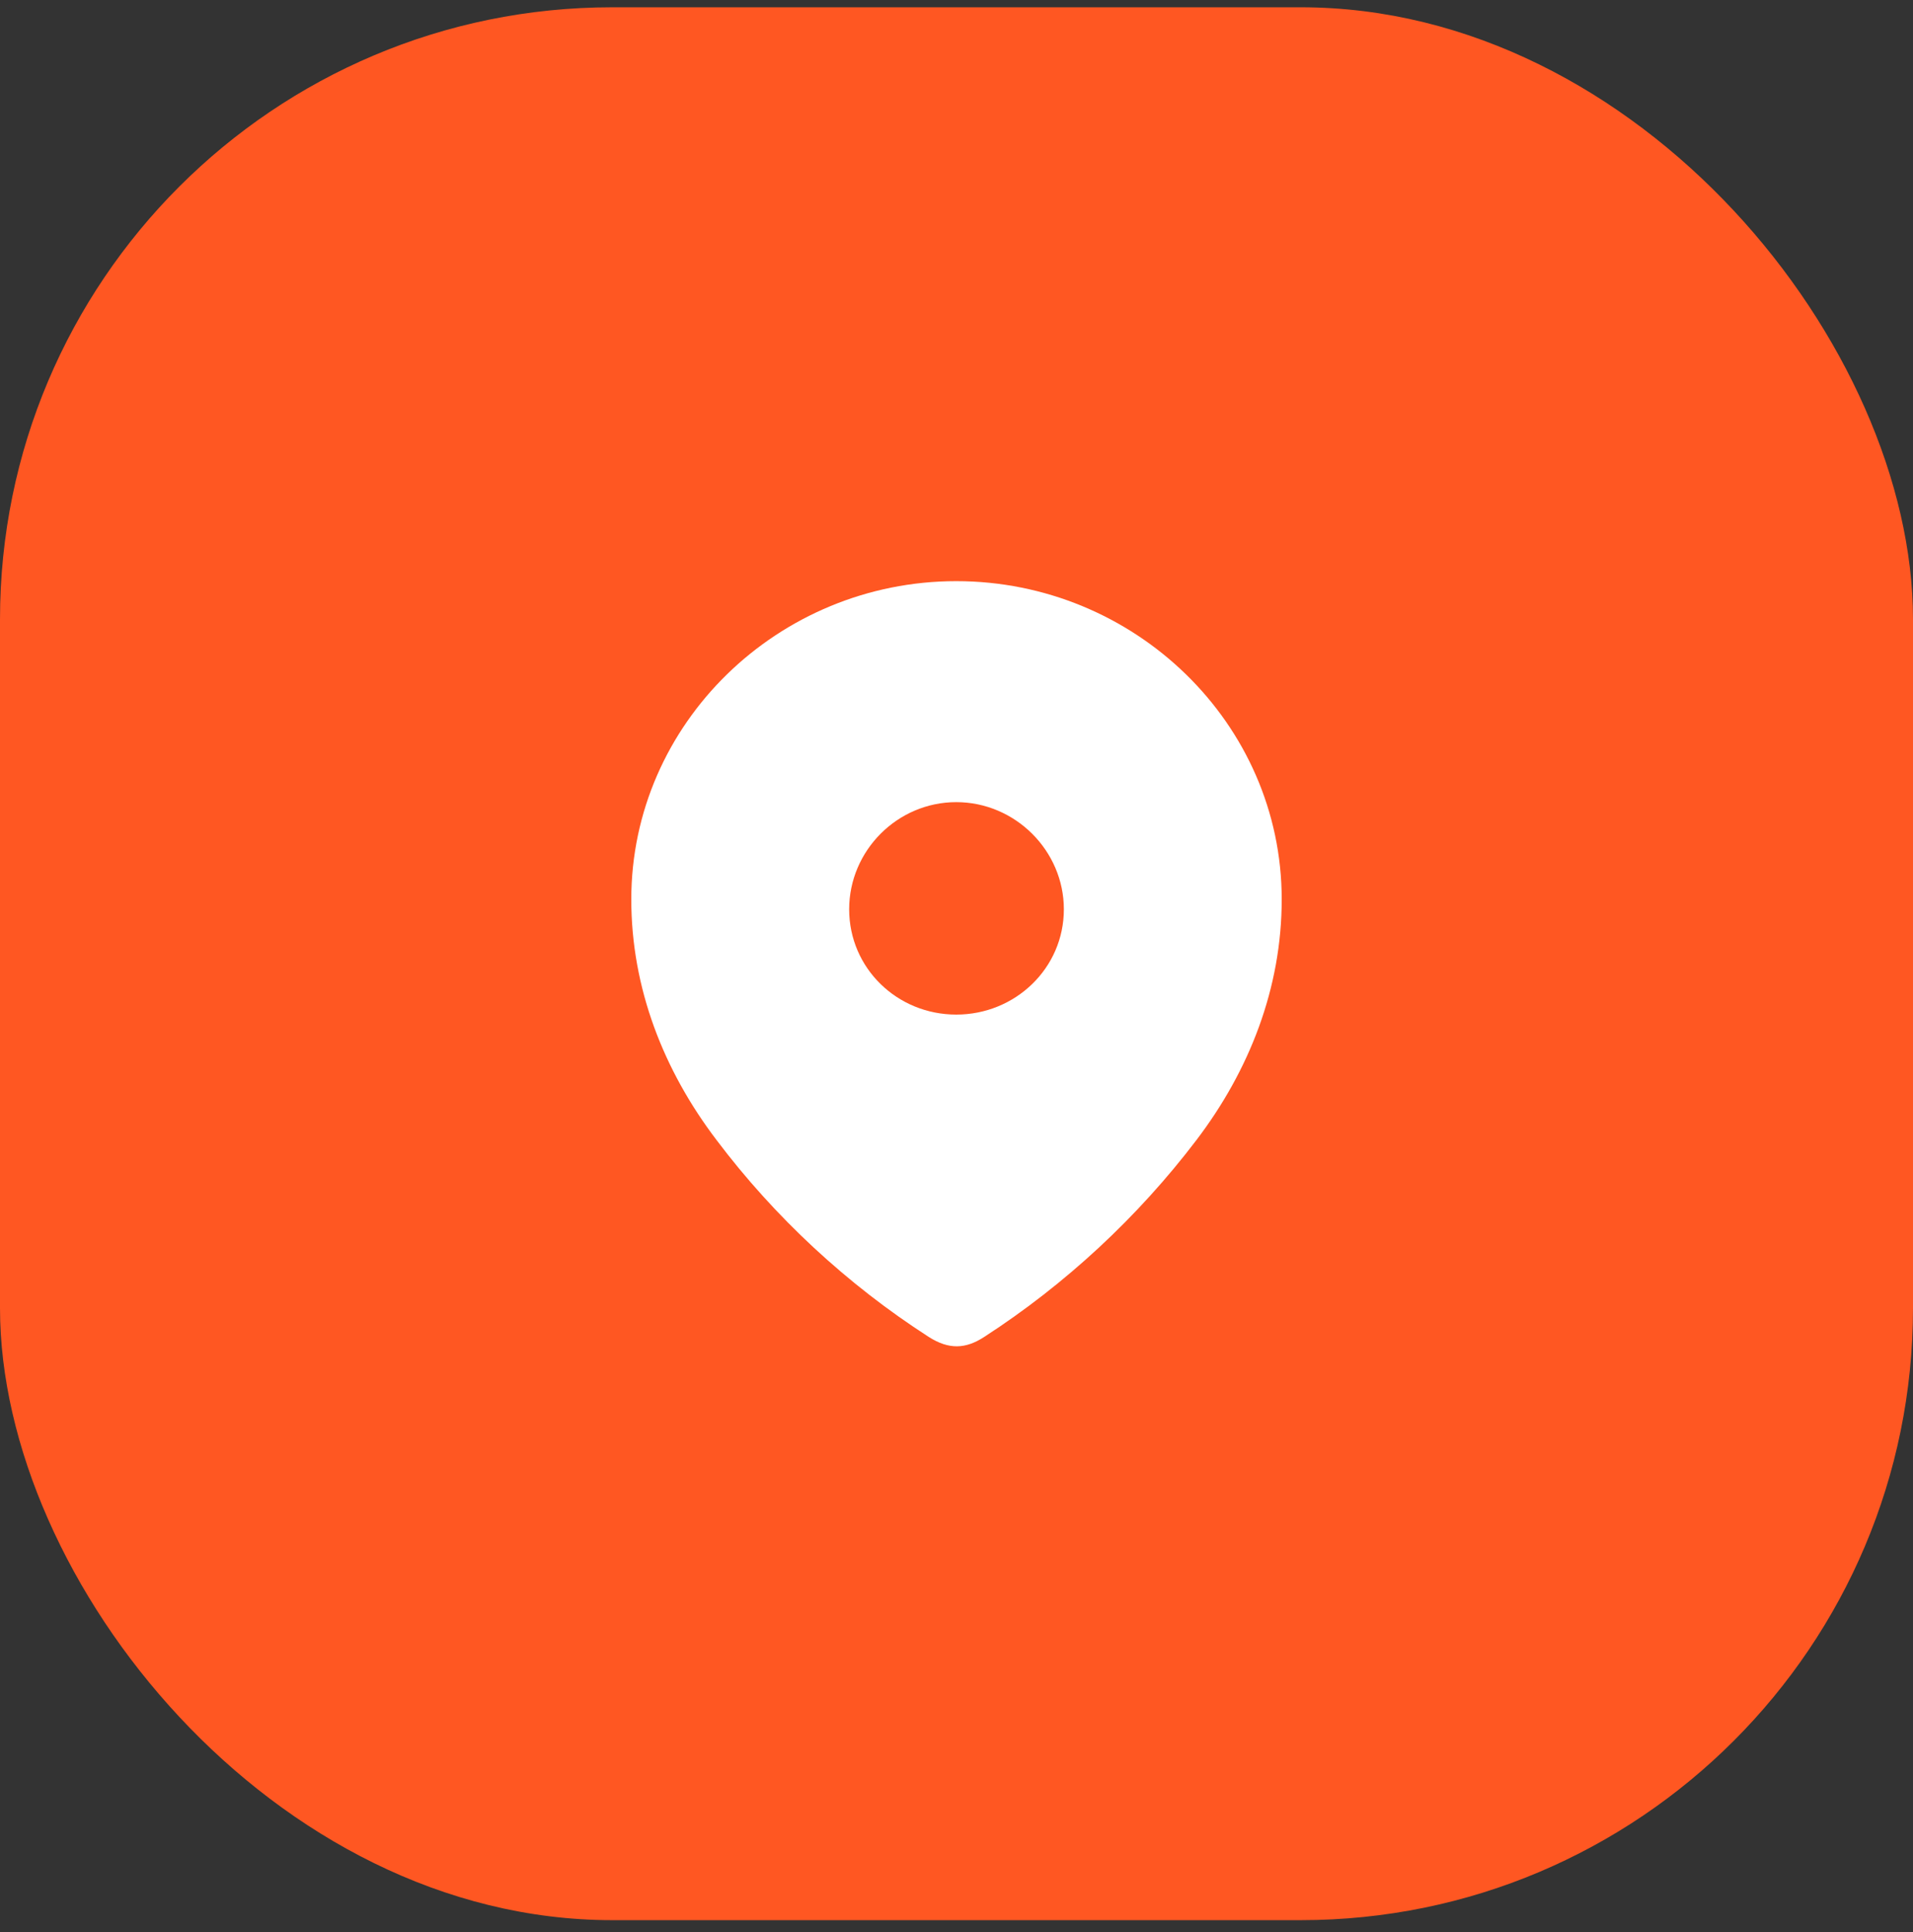 <svg width="100" height="101" viewBox="0 0 100 101" fill="none" xmlns="http://www.w3.org/2000/svg">
<rect x="0" y="0" width="100" height="101" fill="#333333" stroke="none"/>
<rect y="0.381" width="100" height="100" rx="32" fill="#FF5722"/>
<path fill-rule="evenodd" clip-rule="evenodd" d="M33 47.017C33 37.817 40.688 30.381 49.987 30.381C59.312 30.381 67 37.817 67 47.017C67 51.652 65.314 55.956 62.539 59.604C59.478 63.628 55.704 67.134 51.457 69.886C50.485 70.522 49.608 70.57 48.541 69.886C44.27 67.134 40.496 63.628 37.461 59.604C34.684 55.956 33 51.652 33 47.017ZM44.389 47.535C44.389 50.616 46.903 53.04 49.987 53.04C53.072 53.04 55.612 50.616 55.612 47.535C55.612 44.477 53.072 41.934 49.987 41.934C46.903 41.934 44.389 44.477 44.389 47.535Z" fill="white"/>
</svg>
